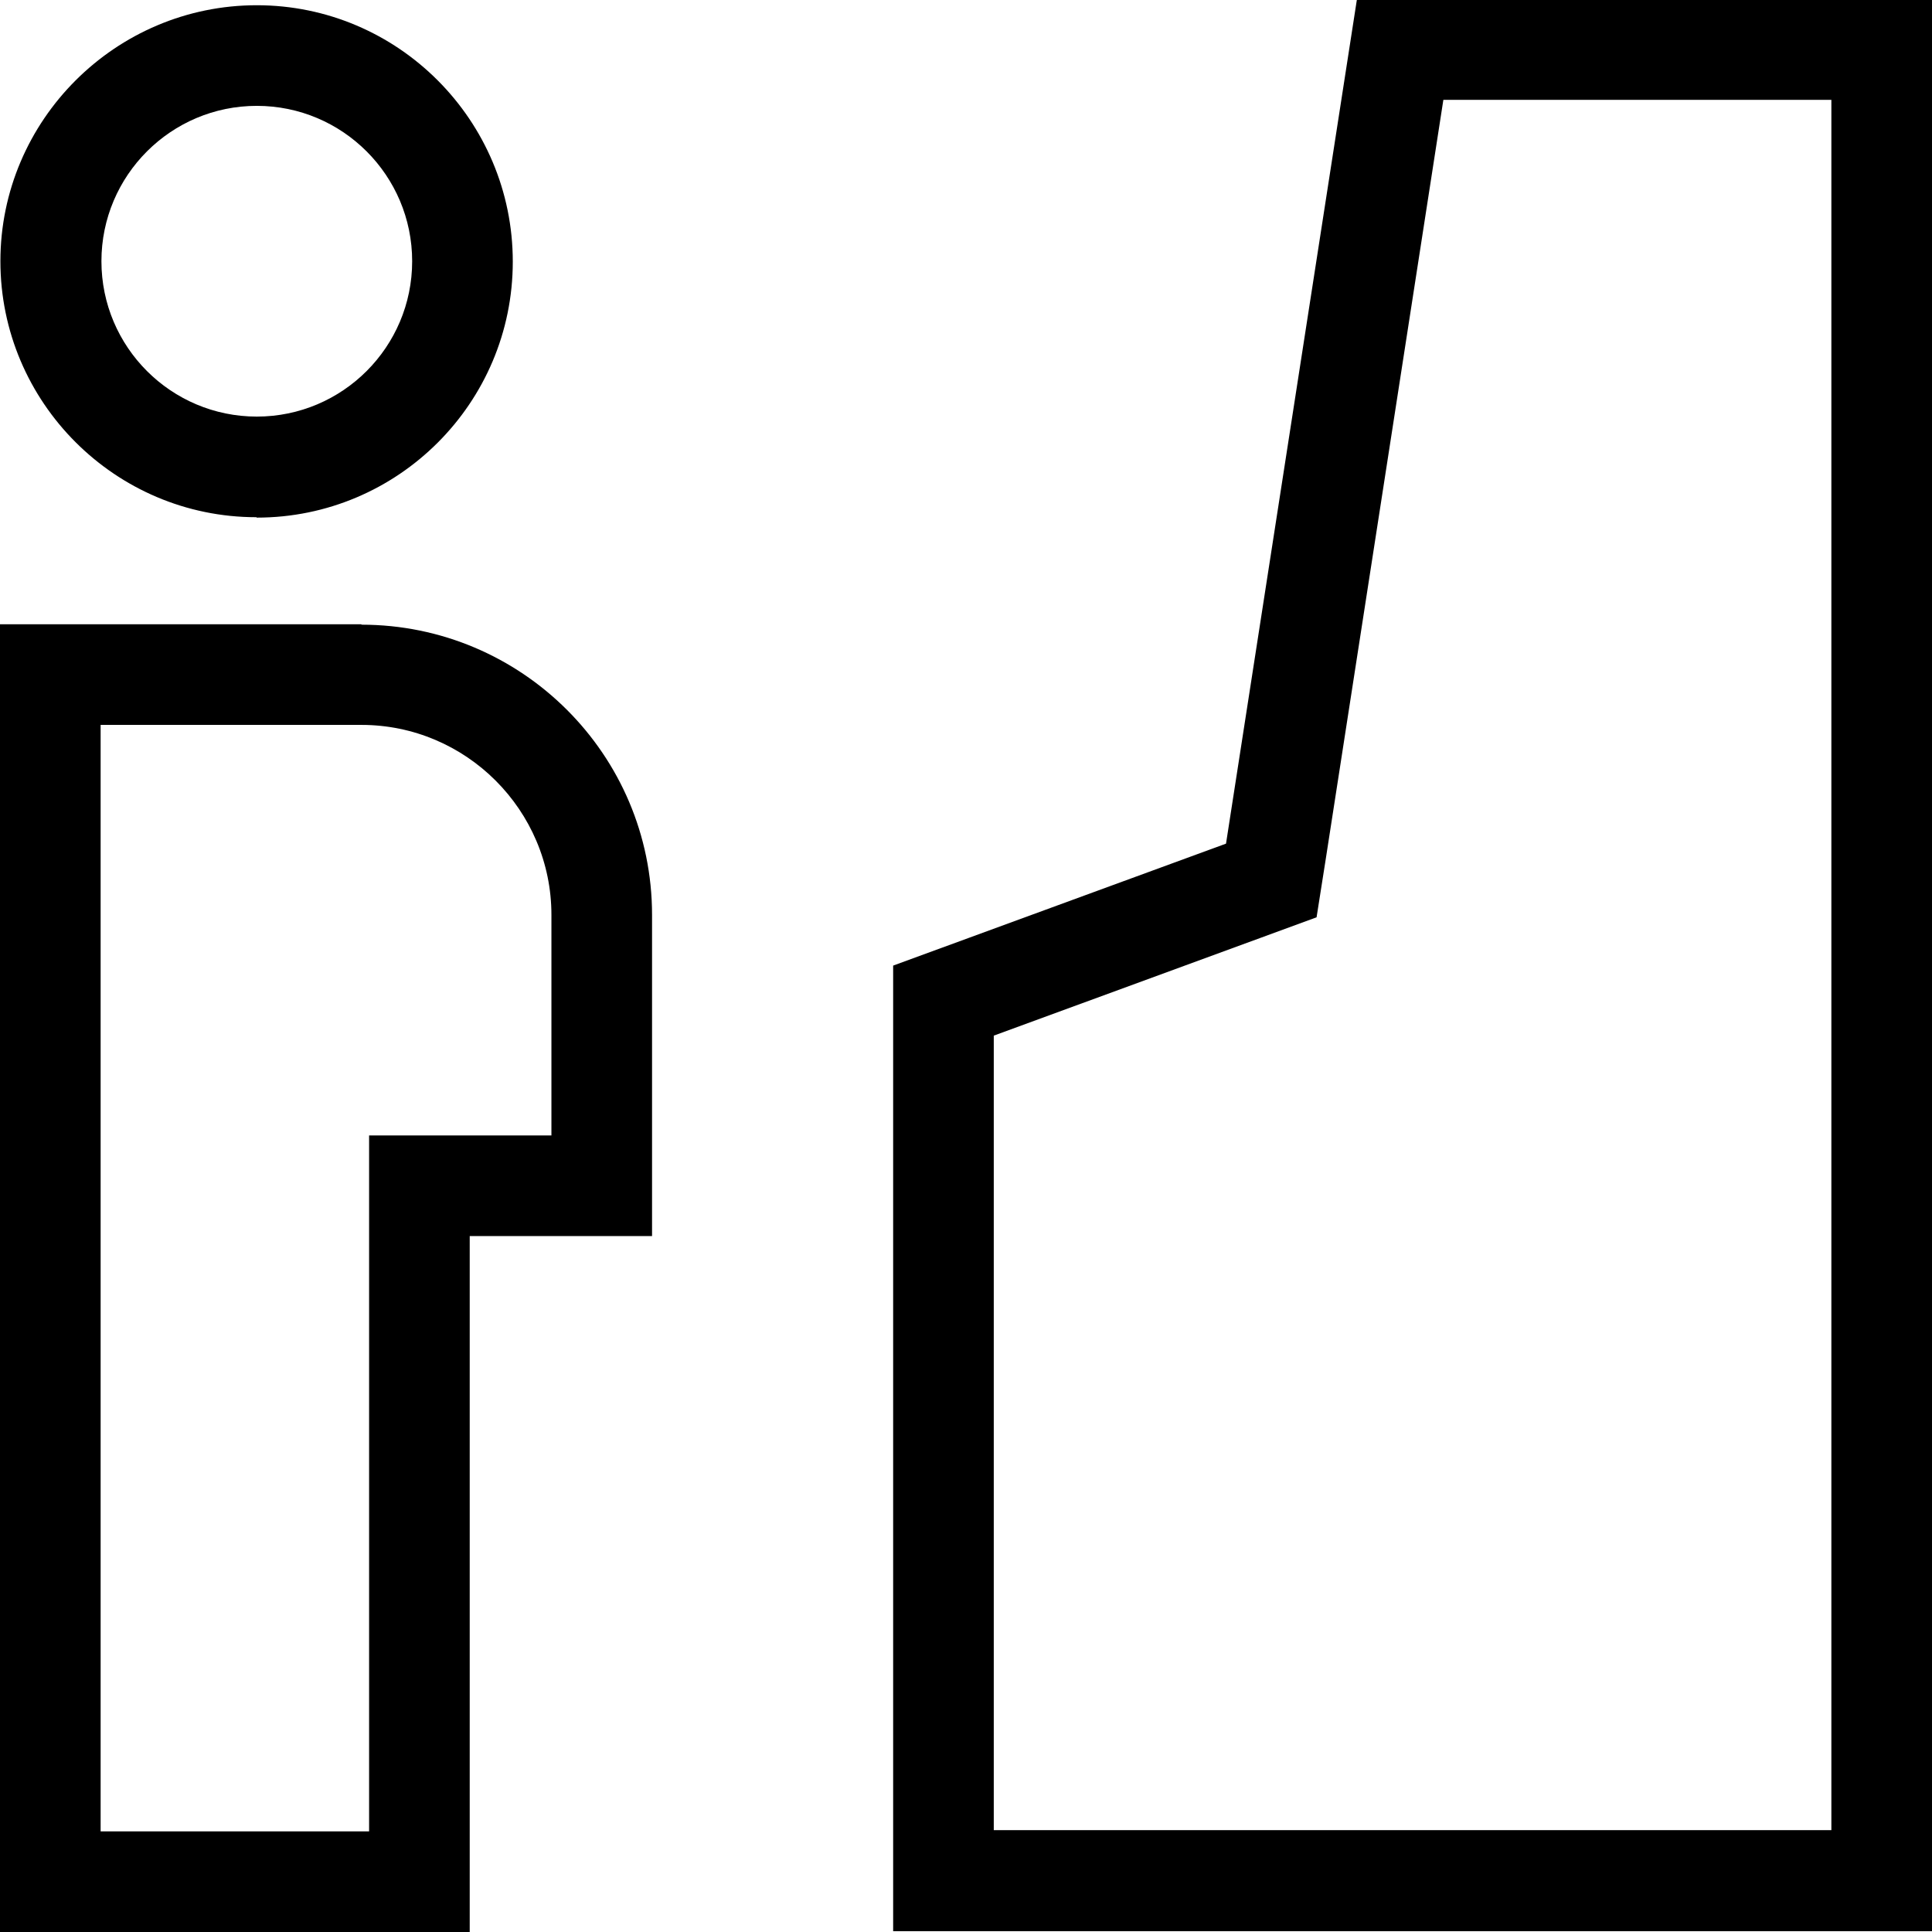 <svg viewBox="0 0 48 48" xmlns="http://www.w3.org/2000/svg">
  <path d="M6.38 12.86c3.51 0 6.36-2.85 6.36-6.36S9.89.13 6.38.13.01 2.99.01 6.49s2.85 6.36 6.36 6.36Zm0-10.23c2.13 0 3.86 1.73 3.86 3.86s-1.73 3.86-3.86 3.86-3.86-1.73-3.86-3.86 1.73-3.86 3.86-3.86m2.6 12.88H0V48h11.67V30.71h4.53v-7.98c0-3.98-3.24-7.21-7.22-7.21Zm4.72 12.7H9.17V45.5H2.5V18.01h6.48c2.6 0 4.72 2.12 4.72 4.72v5.49ZM33.71 0l-3.25 20.96-8.27 3.03v23.99H48V0H33.72ZM45.5 45.47H24.69V25.73l6.63-2.43 1.39-.51.23-1.46 2.92-18.85h9.64v42.98Z"/>
</svg>
